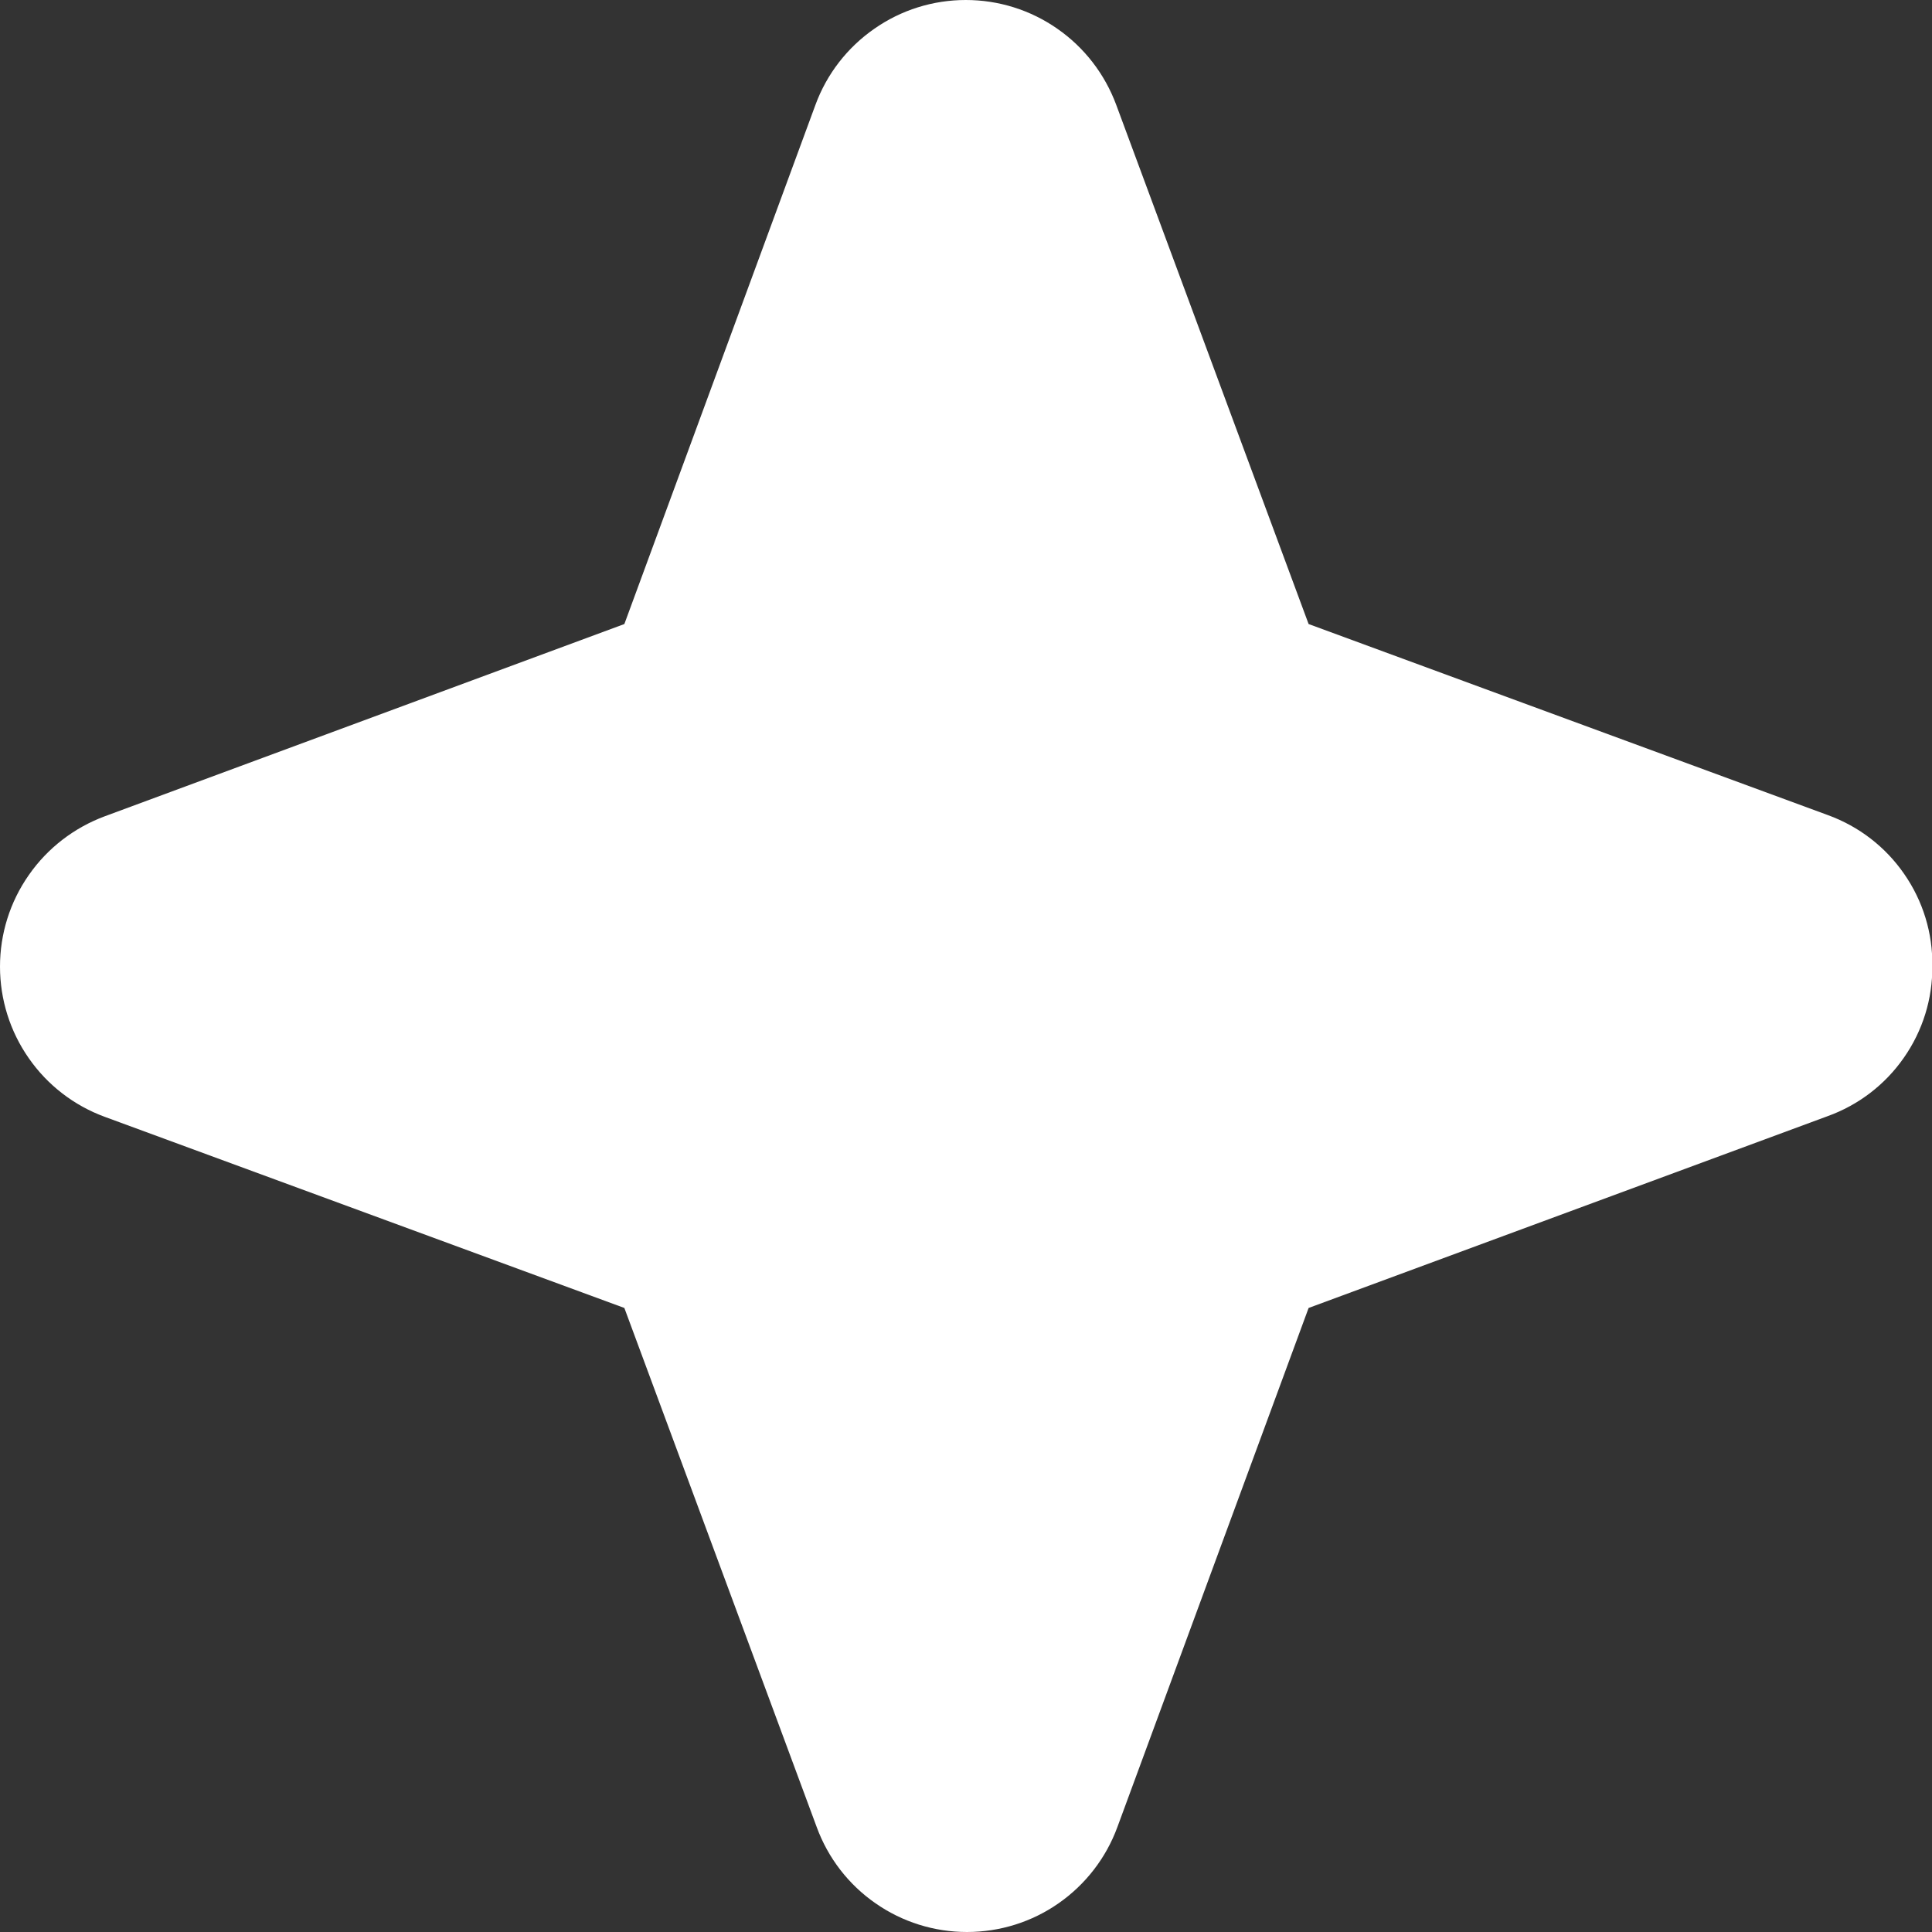<svg width="12" height="12" viewBox="0 0 12 12" fill="none" xmlns="http://www.w3.org/2000/svg">
<rect x="0" y="0" width="12" height="12" fill="#333333" stroke="none"/>
<path d="M12.002 6C12.004 6.204 11.942 6.403 11.825 6.57C11.709 6.737 11.543 6.864 11.351 6.933L8.128 8.124L6.94 11.349C6.87 11.54 6.742 11.705 6.576 11.821C6.409 11.938 6.21 12 6.006 12C5.803 12 5.604 11.938 5.437 11.821C5.27 11.705 5.143 11.54 5.073 11.349L3.878 8.124L0.651 6.937C0.46 6.867 0.295 6.74 0.179 6.573C0.062 6.406 0 6.207 0 6.004C0 5.8 0.062 5.602 0.179 5.435C0.295 5.268 0.46 5.141 0.651 5.07L3.878 3.876L5.065 0.651C5.135 0.46 5.263 0.295 5.43 0.179C5.597 0.062 5.795 0 5.999 0C6.202 0 6.401 0.062 6.568 0.179C6.735 0.295 6.862 0.46 6.933 0.651L8.128 3.876L11.354 5.063C11.546 5.133 11.711 5.26 11.827 5.428C11.944 5.596 12.005 5.796 12.002 6Z" fill="white"/>
</svg>
